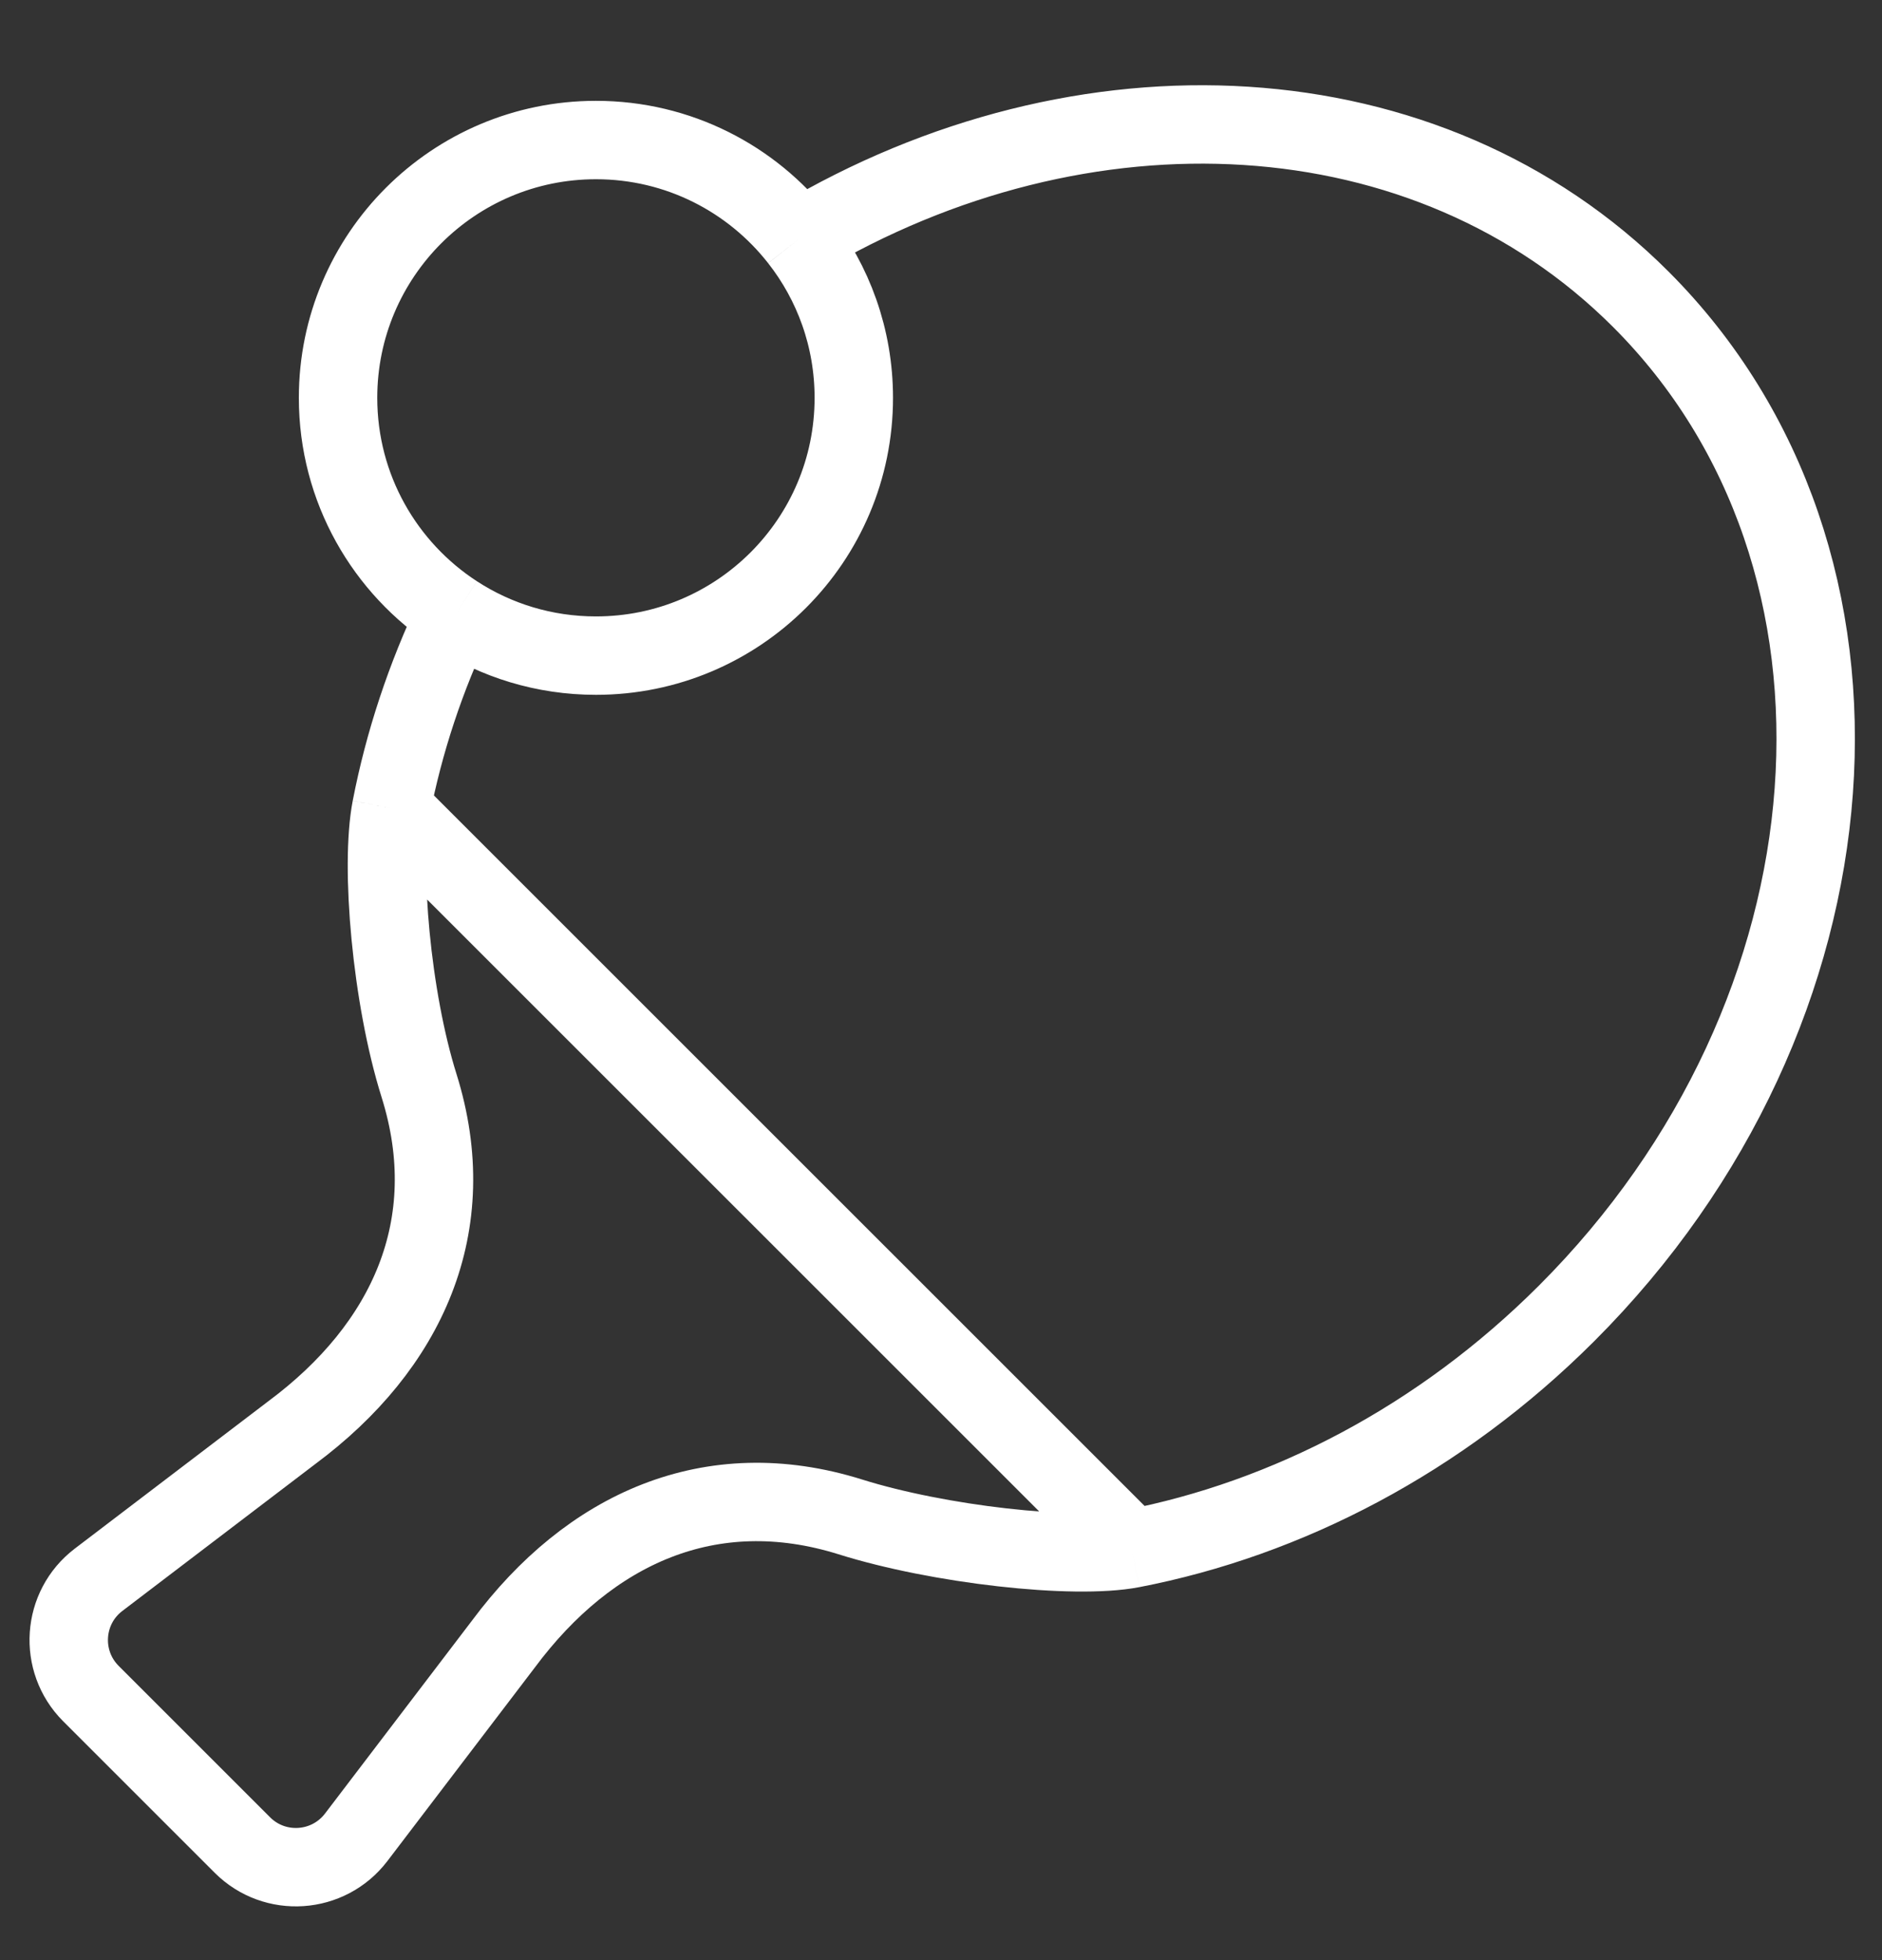 <svg width="24" height="25" viewBox="0 0 24 25" fill="none" xmlns="http://www.w3.org/2000/svg">
<rect x="0" y="0" width="24" height="25" fill="#333333" stroke="none"/>
<g clip-path="url(#clip0_3085_90788)">
<path d="M4.989 10.308L14.434 19.752M4.989 10.308C4.846 11.05 4.991 12.723 5.344 13.847C5.903 15.631 5.192 17.178 3.724 18.27L1.257 20.149C0.792 20.503 0.746 21.186 1.159 21.6L3.091 23.532C3.504 23.945 4.187 23.899 4.542 23.434L6.421 20.967C7.513 19.499 9.06 18.788 10.844 19.347C11.968 19.7 13.692 19.895 14.434 19.752M4.989 10.308C5.151 9.472 5.425 8.638 5.81 7.833M14.434 19.752C16.408 19.371 18.367 18.362 19.979 16.75C23.811 12.918 24.234 7.128 20.924 3.817C18.201 1.094 13.799 0.898 10.189 3.048M5.81 7.833C6.325 8.168 6.939 8.362 7.6 8.362C9.416 8.362 10.888 6.89 10.888 5.074C10.888 4.31 10.627 3.606 10.189 3.048M5.81 7.833C4.908 7.247 4.311 6.23 4.311 5.074C4.311 3.258 5.784 1.786 7.6 1.786C8.651 1.786 9.588 2.28 10.189 3.048" stroke="white"/>
</g>
<defs>
<clipPath id="clip0_3085_90788">
<rect width="24" height="24" fill="white" transform="translate(0 0.698)"/>
</clipPath>
</defs>
</svg>
